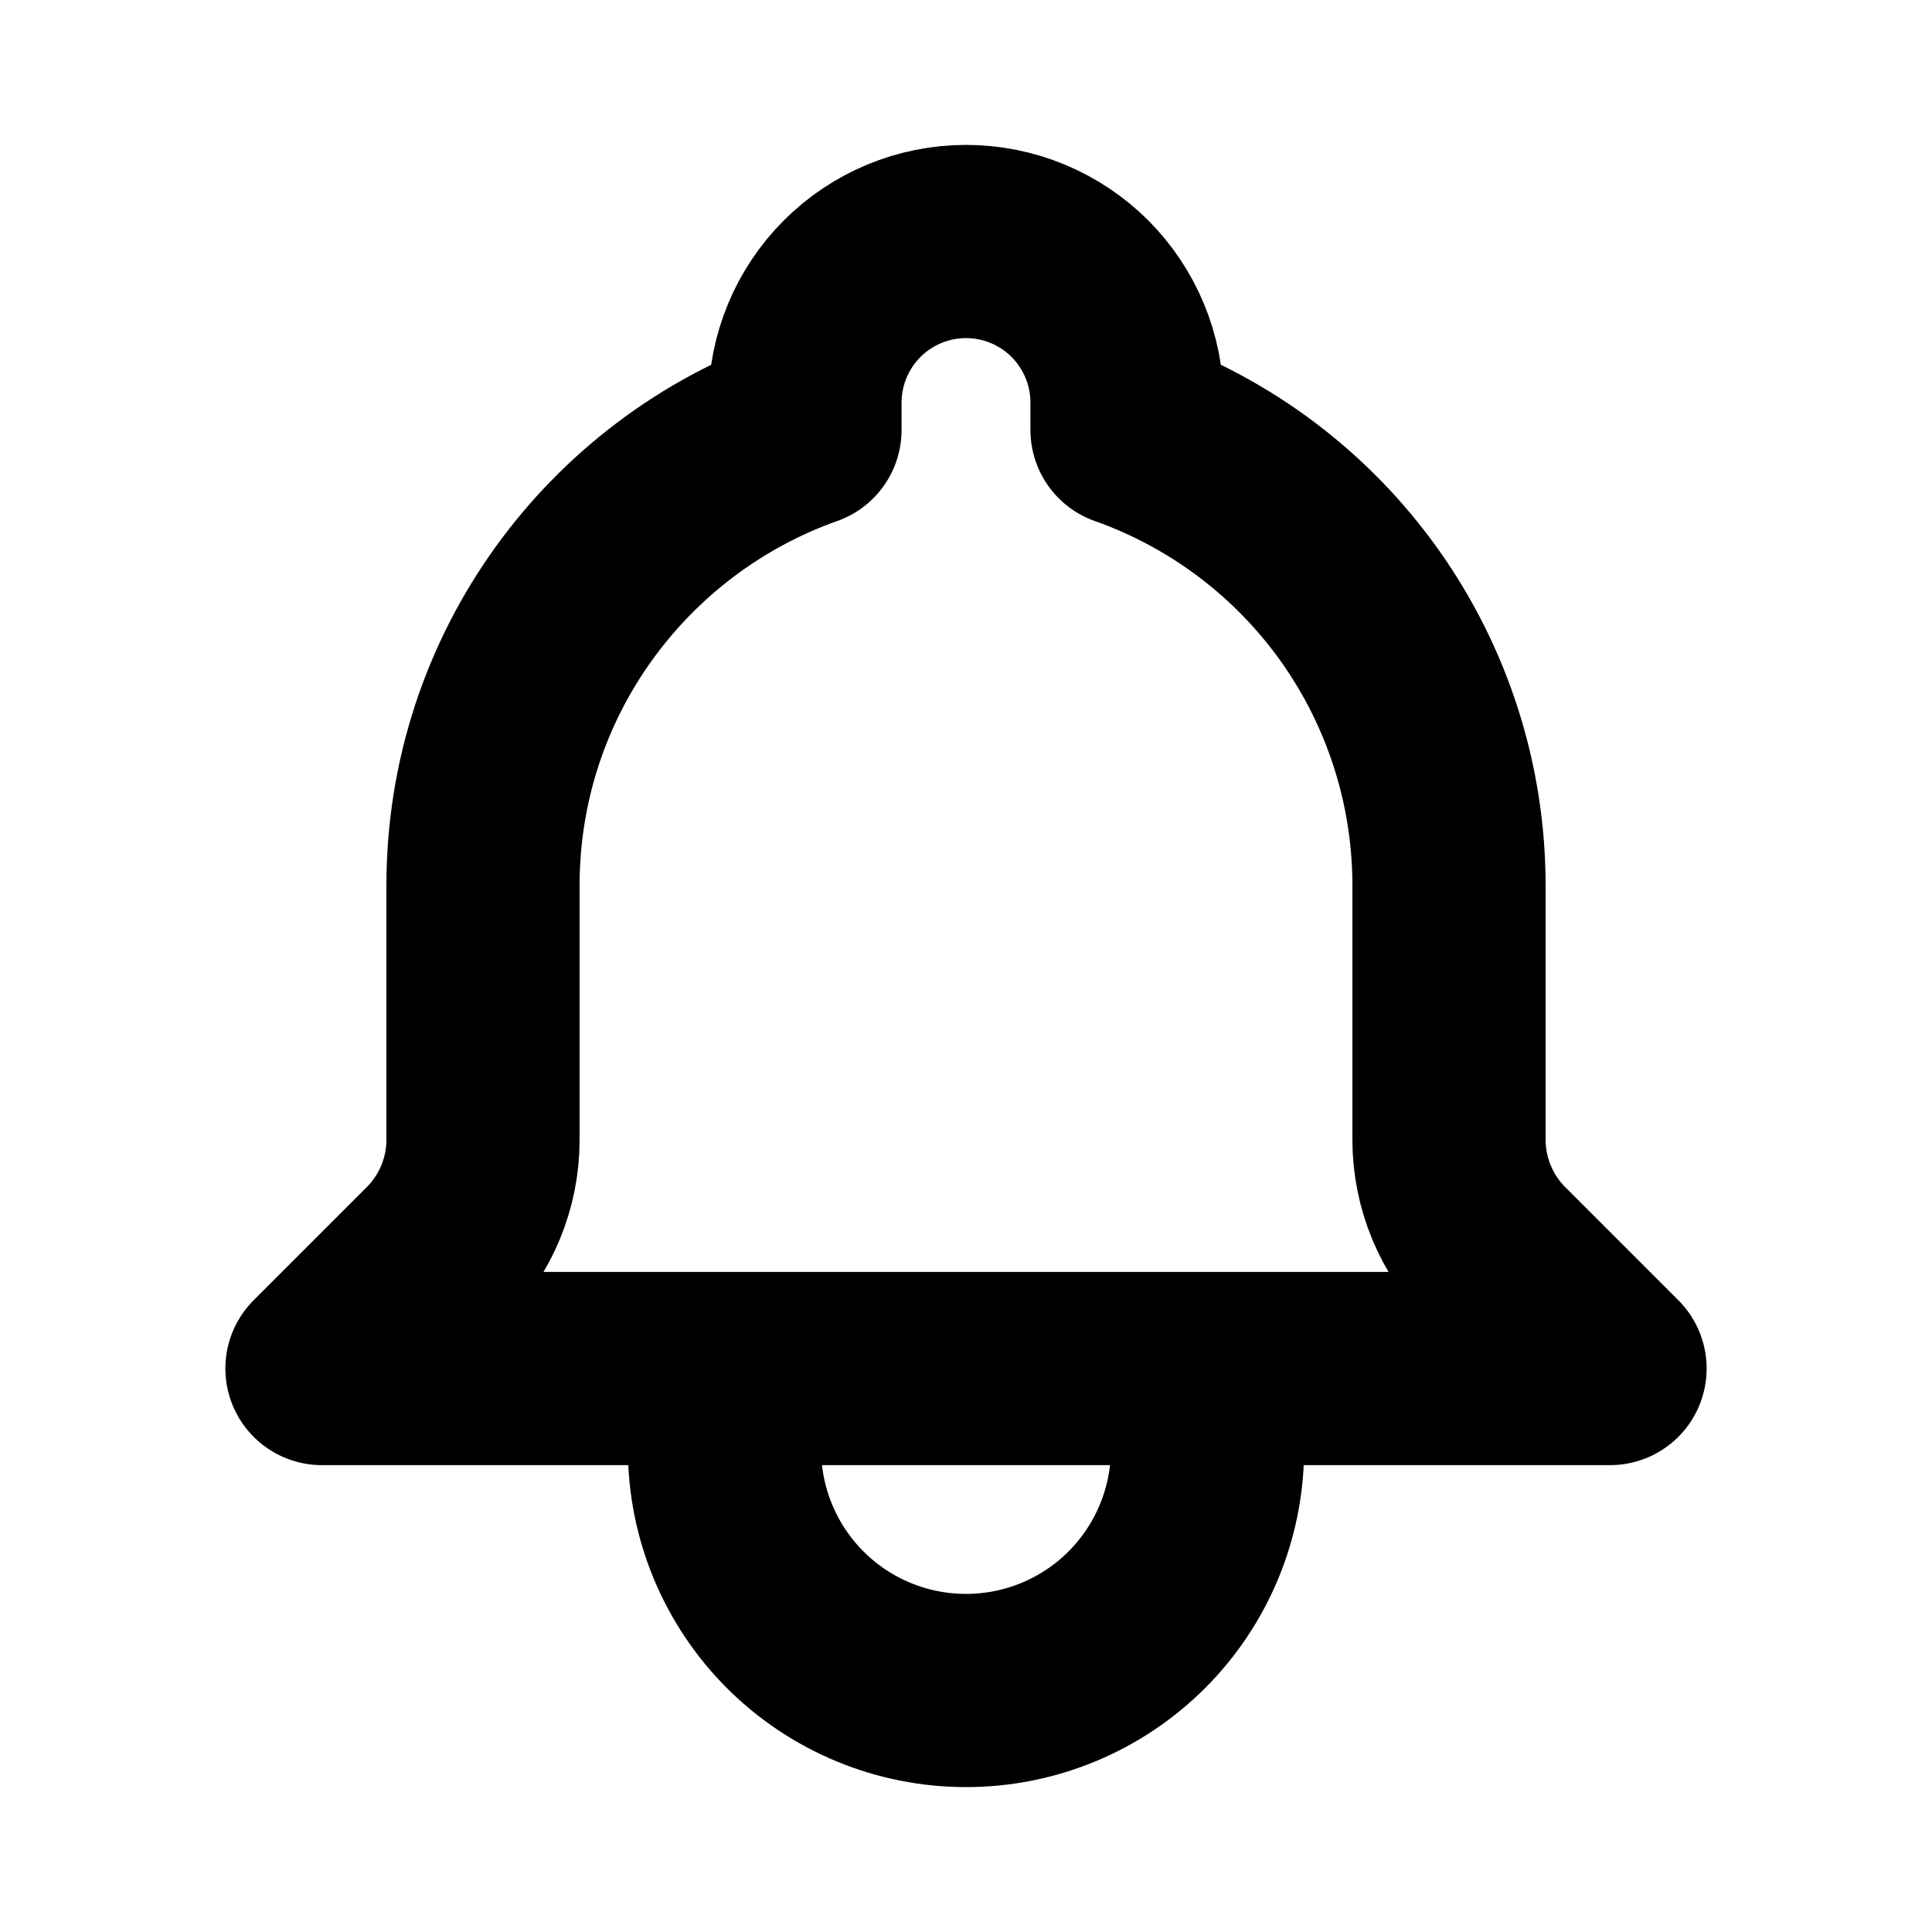 <svg width="20" height="20" viewBox="0 0 20 20" fill="none" xmlns="http://www.w3.org/2000/svg">
<path d="M12.5 14.167H16.667L15.496 12.996C15.339 12.839 15.214 12.652 15.129 12.446C15.044 12.241 15 12.021 15 11.798V9.167C15 8.132 14.68 7.124 14.083 6.279C13.486 5.435 12.642 4.796 11.667 4.451V4.167C11.667 3.725 11.491 3.301 11.179 2.988C10.866 2.676 10.442 2.5 10 2.5C9.558 2.5 9.134 2.676 8.822 2.988C8.509 3.301 8.333 3.725 8.333 4.167V4.451C6.392 5.138 5 6.99 5 9.167V11.799C5 12.248 4.822 12.678 4.504 12.996L3.333 14.167H7.5M12.5 14.167V15C12.5 15.663 12.237 16.299 11.768 16.768C11.299 17.237 10.663 17.5 10 17.5C9.337 17.5 8.701 17.237 8.232 16.768C7.763 16.299 7.5 15.663 7.5 15V14.167M12.5 14.167H7.5" stroke="black" stroke-width="2" stroke-linecap="round" stroke-linejoin="round"/>
</svg>
